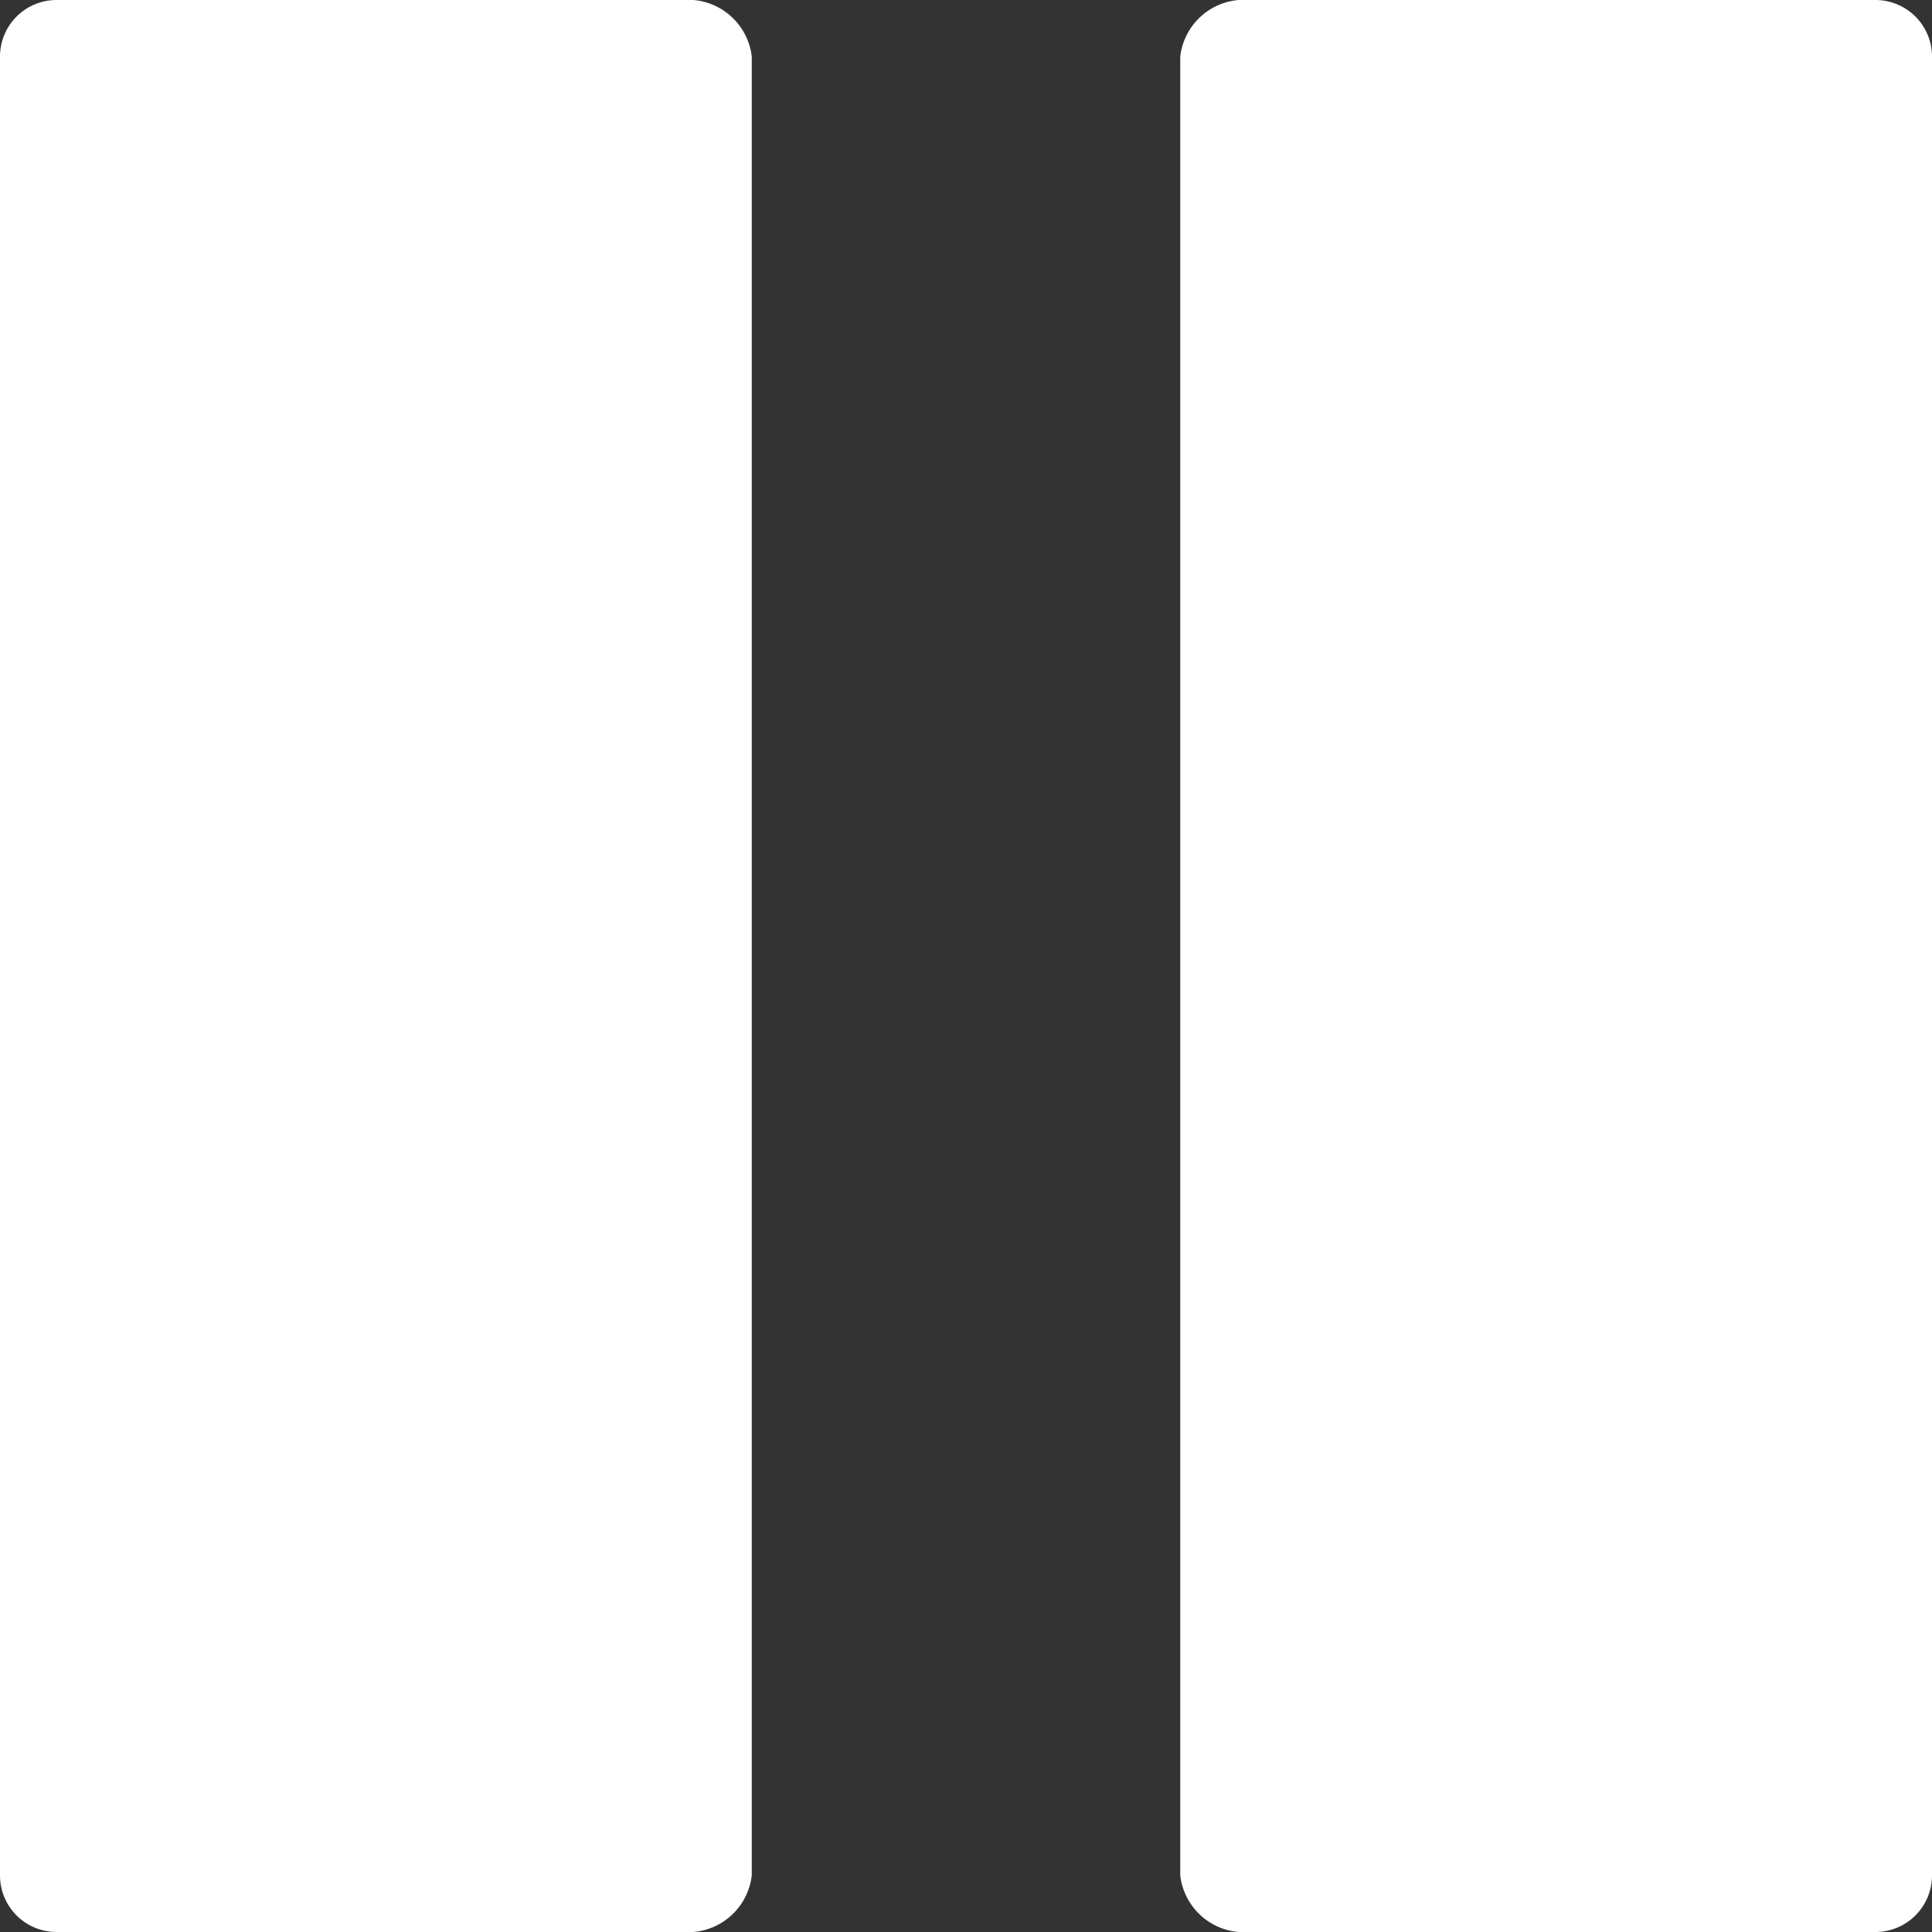 <svg xmlns="http://www.w3.org/2000/svg" viewBox="0 0 56 56"><rect x="0" y="0" width="56" height="56" fill="#333333" stroke="none"/><defs><style>.cls-1{fill:#fff;}</style></defs><title>Asset 2</title><g id="Layer_2" data-name="Layer 2"><g id="Layer_1-2" data-name="Layer 1"><g id="Layer_4" data-name="Layer 4"><path class="cls-1" d="M19.79,56H1.64A1.64,1.64,0,0,1,0,54.36V1.64A1.64,1.64,0,0,1,1.64,0H19.79a1.86,1.86,0,0,1,2,1.64V54.36A1.86,1.86,0,0,1,19.79,56Z"/><path class="cls-1" d="M54.36,56H36.21a1.86,1.86,0,0,1-2-1.64V1.64a1.86,1.86,0,0,1,2-1.64H54.36A1.64,1.64,0,0,1,56,1.64V54.36A1.64,1.64,0,0,1,54.36,56Z"/></g></g></g></svg>